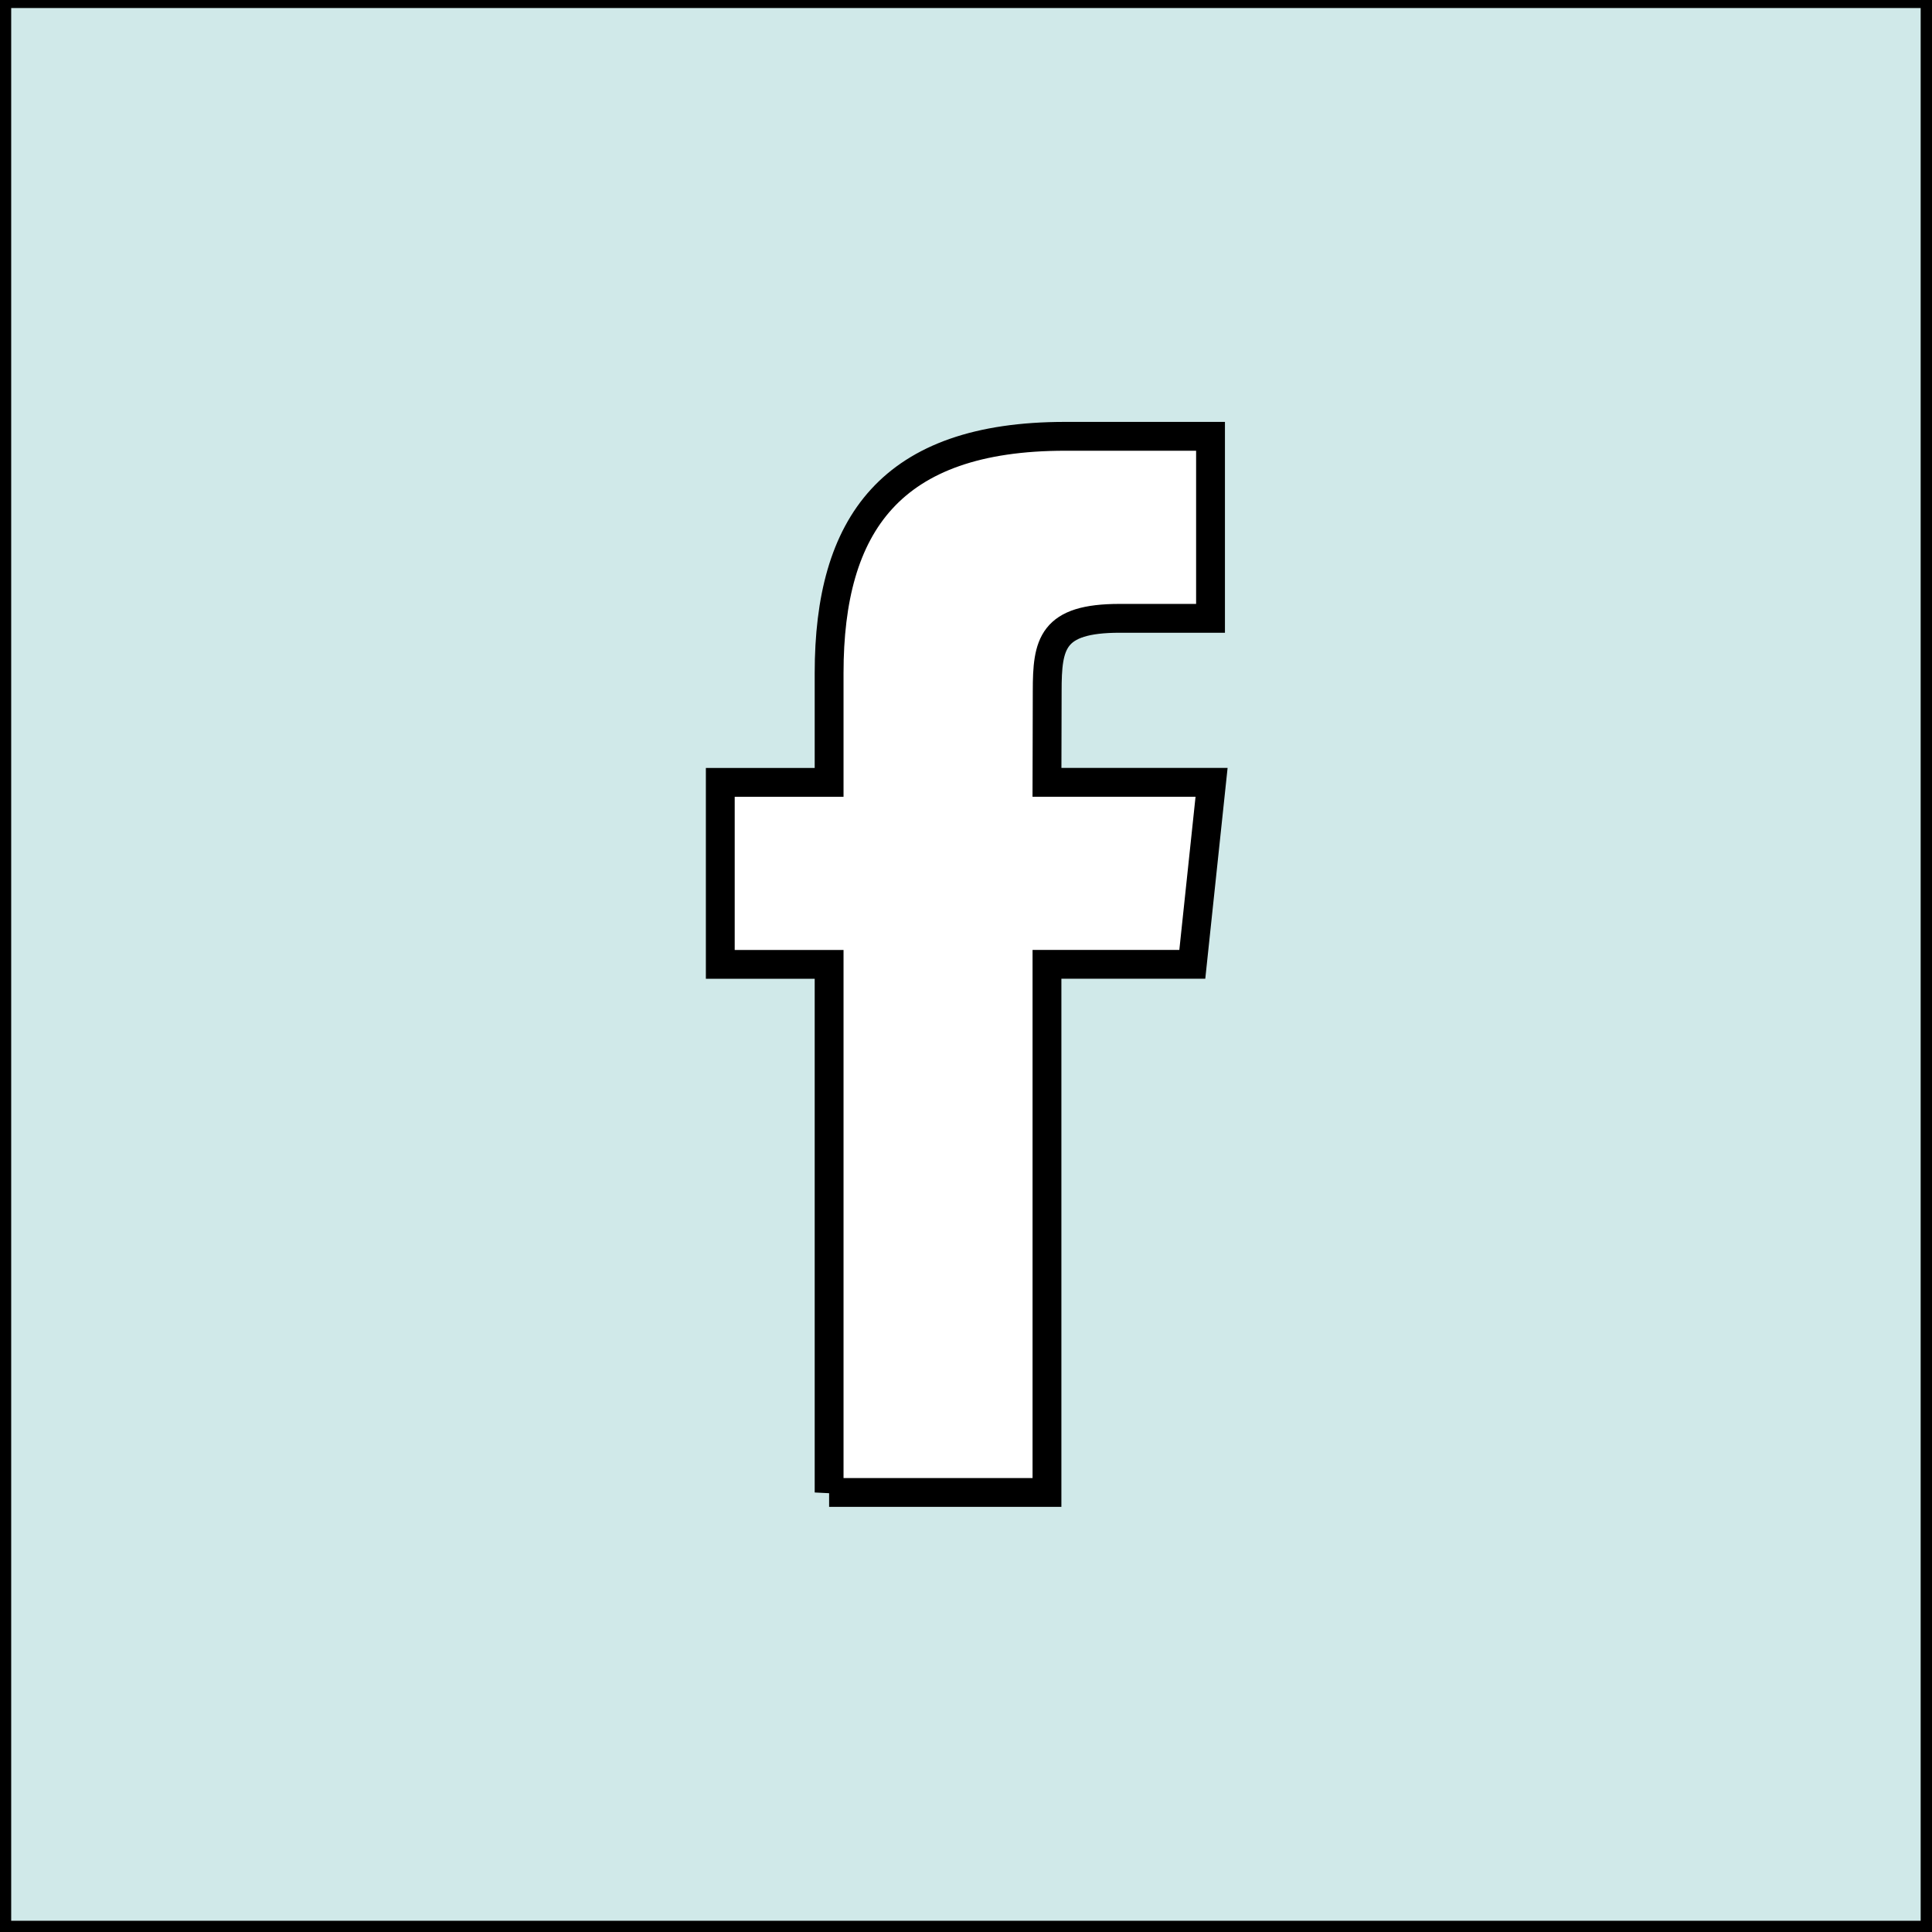 <svg width="67" height="67" xmlns="http://www.w3.org/2000/svg">
 <g>
  <title>background</title>
  <rect x="-1" y="-1" width="8.563" height="8.563" id="canvas_background" fill="none"/>
 </g>

 <g>
  <title>Layer 1</title>
  <path d="m28.753,51.757l7.555,0l0,-18.315l5.04,0l0.668,-6.311l-5.708,0l0.008,-3.16c0,-1.645 0.157,-2.528 2.514,-2.528l3.15,0l0,-6.312l-5.041,0c-6.055,0 -8.186,3.062 -8.186,8.211l0,3.79l-3.774,0l0,6.312l3.774,0l0,18.314l0,0zm-28.865,-51.978l67.219,0l0,67.331l-67.219,0l0,-67.331z" fill="#d0e9e9" clip-rule="evenodd" fill-rule="evenodd" id="svg_1" stroke="null"/>
 </g>
</svg>